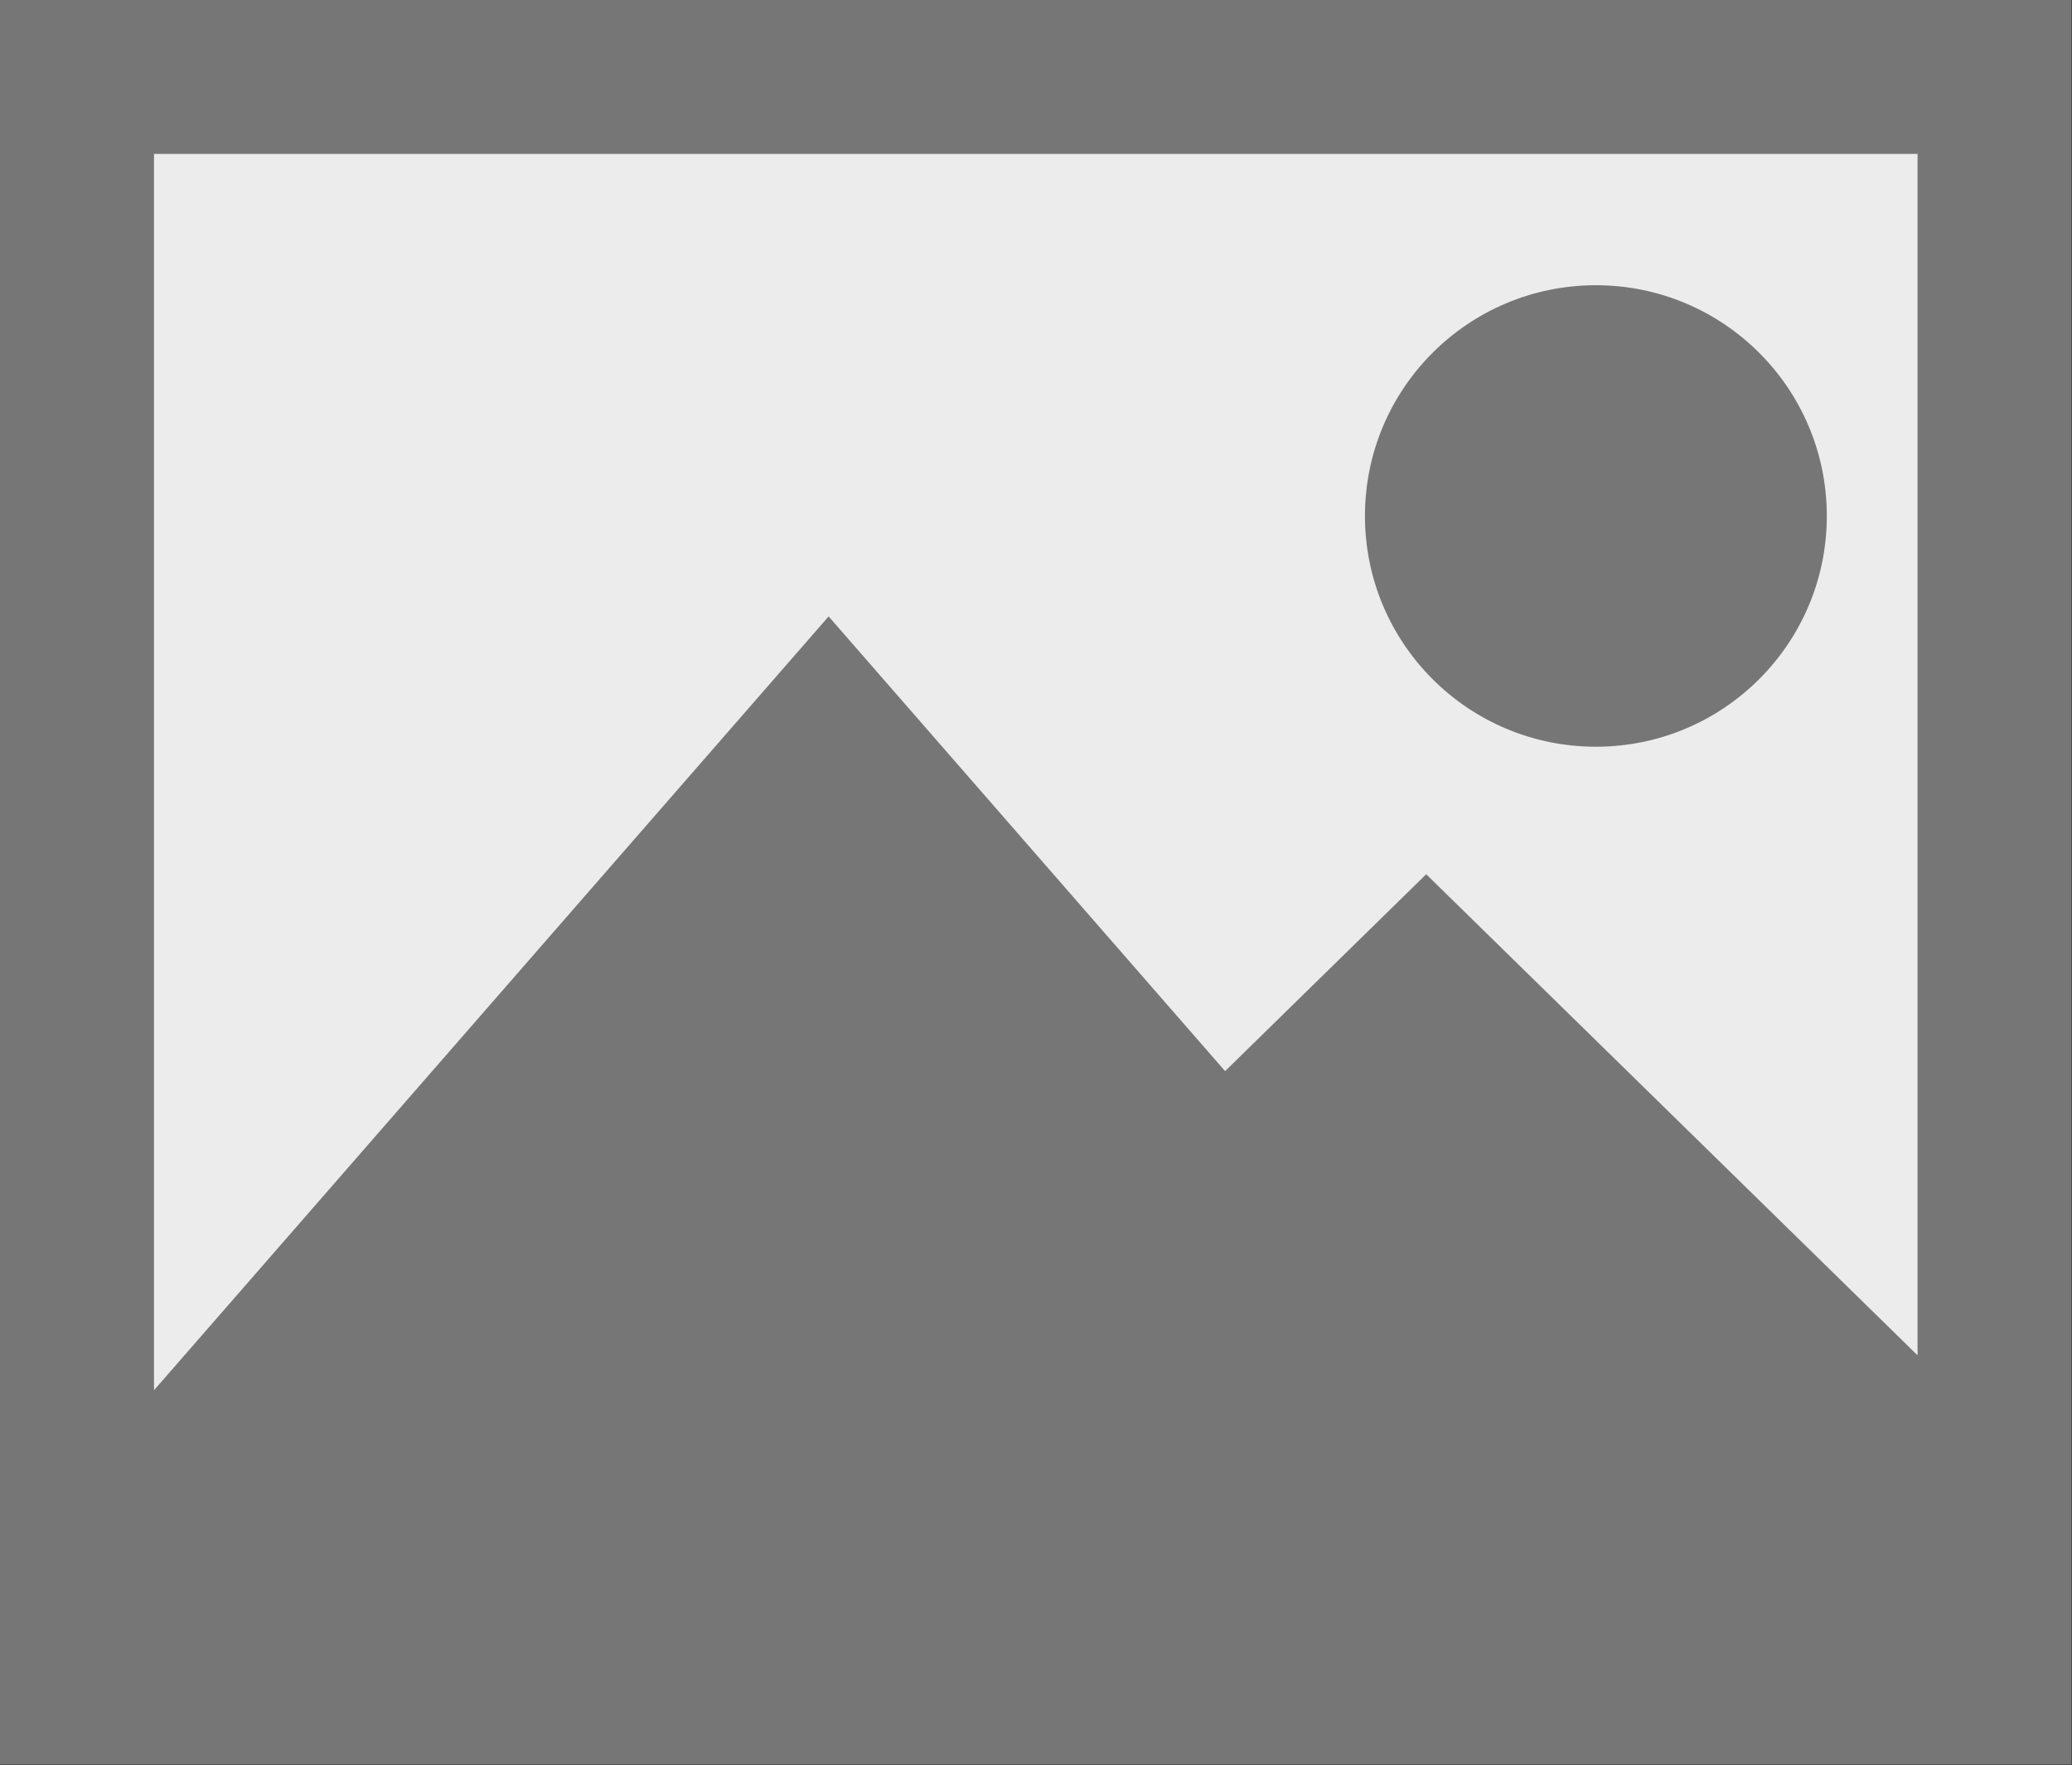 <?xml version="1.0" encoding="UTF-8" standalone="no"?>
<svg
   xmlns:dc="http://purl.org/dc/elements/1.1/"
   xmlns:cc="http://creativecommons.org/ns#"
   xmlns:rdf="http://www.w3.org/1999/02/22-rdf-syntax-ns#"
   xmlns:svg="http://www.w3.org/2000/svg"
   xmlns="http://www.w3.org/2000/svg"
   xmlns:sodipodi="http://sodipodi.sourceforge.net/DTD/sodipodi-0.dtd"
   xmlns:inkscape="http://www.inkscape.org/namespaces/inkscape"
   version="1.1"
   id="svg7436"
   xml:space="preserve"
   width="640"
   height="545"
   viewBox="0 0 640 545"
   sodipodi:docname="noimage.svg"
   inkscape:version="1.0.2 (e86c870879, 2021-01-15)"><rect x="0" y="0" width="640" height="545" fill="#333333" stroke="none"/><defs
     id="defs7440" /><sodipodi:namedview
     pagecolor="#ffffff"
     bordercolor="#666666"
     borderopacity="1"
     objecttolerance="10"
     gridtolerance="10"
     guidetolerance="10"
     inkscape:pageopacity="0"
     inkscape:pageshadow="2"
     inkscape:window-width="1848"
     inkscape:window-height="1016"
     id="namedview7438"
     showgrid="false"
     fit-margin-top="0"
     fit-margin-left="0"
     fit-margin-right="0"
     fit-margin-bottom="0"
     inkscape:zoom="1.1986884"
     inkscape:cx="195.05638"
     inkscape:cy="350.47385"
     inkscape:window-x="0"
     inkscape:window-y="0"
     inkscape:window-maximized="1"
     inkscape:current-layer="g7444"
     inkscape:document-rotation="0"
     showborder="false" /><g
     id="g7444"
     inkscape:groupmode="layer"
     inkscape:label="78"
     transform="matrix(1.333,0,0,-1.333,0,35.441)"><g
       id="g7446" /><g
       id="g7448"><g
         id="g7450" /><g
         id="g7452" /></g><g
       id="g7454" /><g
       id="g7456" /><g
       id="g7458" /><g
       id="g7460" /><g
       id="g7462" /><g
       id="g7464" /><g
       id="g7466" /><g
       id="g7468" /><g
       id="g7470" /><g
       id="g7472"><g
         id="g7474" /></g><g
       id="g7476" /><g
       id="g7478" /><g
       id="g7480"><g
         id="g7482" /><g
         id="g7484" /></g><g
       id="g7486" /><g
       id="g7488" /><g
       id="g7490" /><g
       id="g7492" /><g
       id="g7494" /><g
       id="g7496" /><g
       id="g7498" /><g
       id="g7500" /><g
       id="g7502" /><g
       id="g7504" /><g
       id="g7506" /><g
       id="g7508" /><g
       id="g7510" /><g
       id="g7512" /><g
       id="g7514" /><g
       id="g7516" /><g
       id="g7518" /><g
       id="g7520" /><g
       id="g7522" /><g
       id="g7524" /><g
       id="g7526" /><g
       id="g7528" /><g
       id="g7530" /><g
       id="g7532" /><g
       id="g7534" /><g
       id="g7536" /><g
       id="g7538" /><g
       id="g7540" /><g
       id="g7542"><g
         id="g7544" /><g
         id="g7546" /><g
         id="g7548" /><g
         id="g7550" /></g><g
       id="g7552" /><g
       id="g7554" /><g
       id="g7556" /><g
       id="g7558" /><g
       id="g7560" /><g
       id="g7562" /><g
       id="g7564" /><g
       id="g7566"><g
         id="g7568" /><g
         id="g7570" /></g><g
       id="g7572"><g
         id="g7574" /><g
         id="g7576" /></g><g
       id="g7578"><g
         id="g7580" /><g
         id="g7582" /></g><g
       id="g7584"><g
         id="g7586" /><g
         id="g7588" /></g><g
       id="g7590"><g
         id="g7592" /><g
         id="g7594" /></g><g
       id="g7596" /><g
       id="g7598" /><g
       id="g7600" /><g
       id="g7602" /><g
       id="g7604" /><g
       id="g7606" /><g
       id="g7608" /><g
       id="g7610" /><g
       id="g7612" /><g
       id="g7614" /><g
       id="g7616" /><g
       id="g7618" /><g
       id="g7620" /><g
       id="g7622" /><g
       id="g7624" /><g
       id="g7626"><g
         id="g7628" /></g><g
       id="g7630" /><g
       id="g7632"><g
         id="g7634" /><g
         id="g7636" /></g><g
       id="g7638"><g
         id="g7640" /></g><g
       id="g7642" /><g
       id="g7644" /><g
       id="g7646" /><g
       id="g7648"><g
         id="g7650" /><g
         id="g7652" /></g><g
       id="g7654"><g
         id="g7656" /><g
         id="g7658" /><g
         id="g7660" /></g><g
       id="g7662"><g
         id="g7664" /><g
         id="g7666" /></g><g
       id="g7668" /><g
       id="g7670"><g
         id="g7672" /></g><g
       id="g7674" /><g
       id="g7676" /><g
       id="g7678" /><g
       id="g7680" /><g
       id="g7682" /><g
       id="g7684" /><g
       id="g7686" /><g
       id="g7688" /><g
       id="g7690" /><g
       id="g7692" /><g
       id="g7694" /><g
       id="g7696" /><g
       id="g7698" /><g
       id="g7700" /><g
       id="g7702" /><g
       id="g7704" /><g
       id="g7706" /><g
       id="g7708" /><g
       id="g7710"
       transform="matrix(15.394,0,0,15.378,0,-382.17)"><path
         d="M 1.673,24.791 H 29.508 V 1.976 H 1.673 Z"
         style="fill:#ececec;fill-opacity:1;fill-rule:evenodd;stroke:#ef7f1a;stroke-width:0.567;stroke-linecap:round;stroke-linejoin:round;stroke-miterlimit:22.926;stroke-dasharray:none;stroke-opacity:1"
         id="path7712" /><path
         d="M 0,26.581 H 31.181 V 0 H 0 Z M 2.318,5.638 12.473,17.295 l 5.968,-6.85 3.027,2.966 7.396,-7.247 V 24.262 H 2.318 Z m 21.704,16.646 c 1.92,0 3.476,-1.556 3.476,-3.476 0,-1.92 -1.556,-3.476 -3.476,-3.476 -1.92,0 -3.476,1.556 -3.476,3.476 0,1.92 1.556,3.476 3.476,3.476"
         style="fill:#767676;fill-opacity:1;fill-rule:evenodd;stroke:none"
         id="path7714" /></g><g
       id="g7716" /><g
       id="g7718"><g
         id="g7720" /><g
         id="g7722" /></g><g
       id="g7724" /><g
       id="g7726"><g
         id="g7728" /><g
         id="g7730" /><g
         id="g7732" /></g></g></svg>
